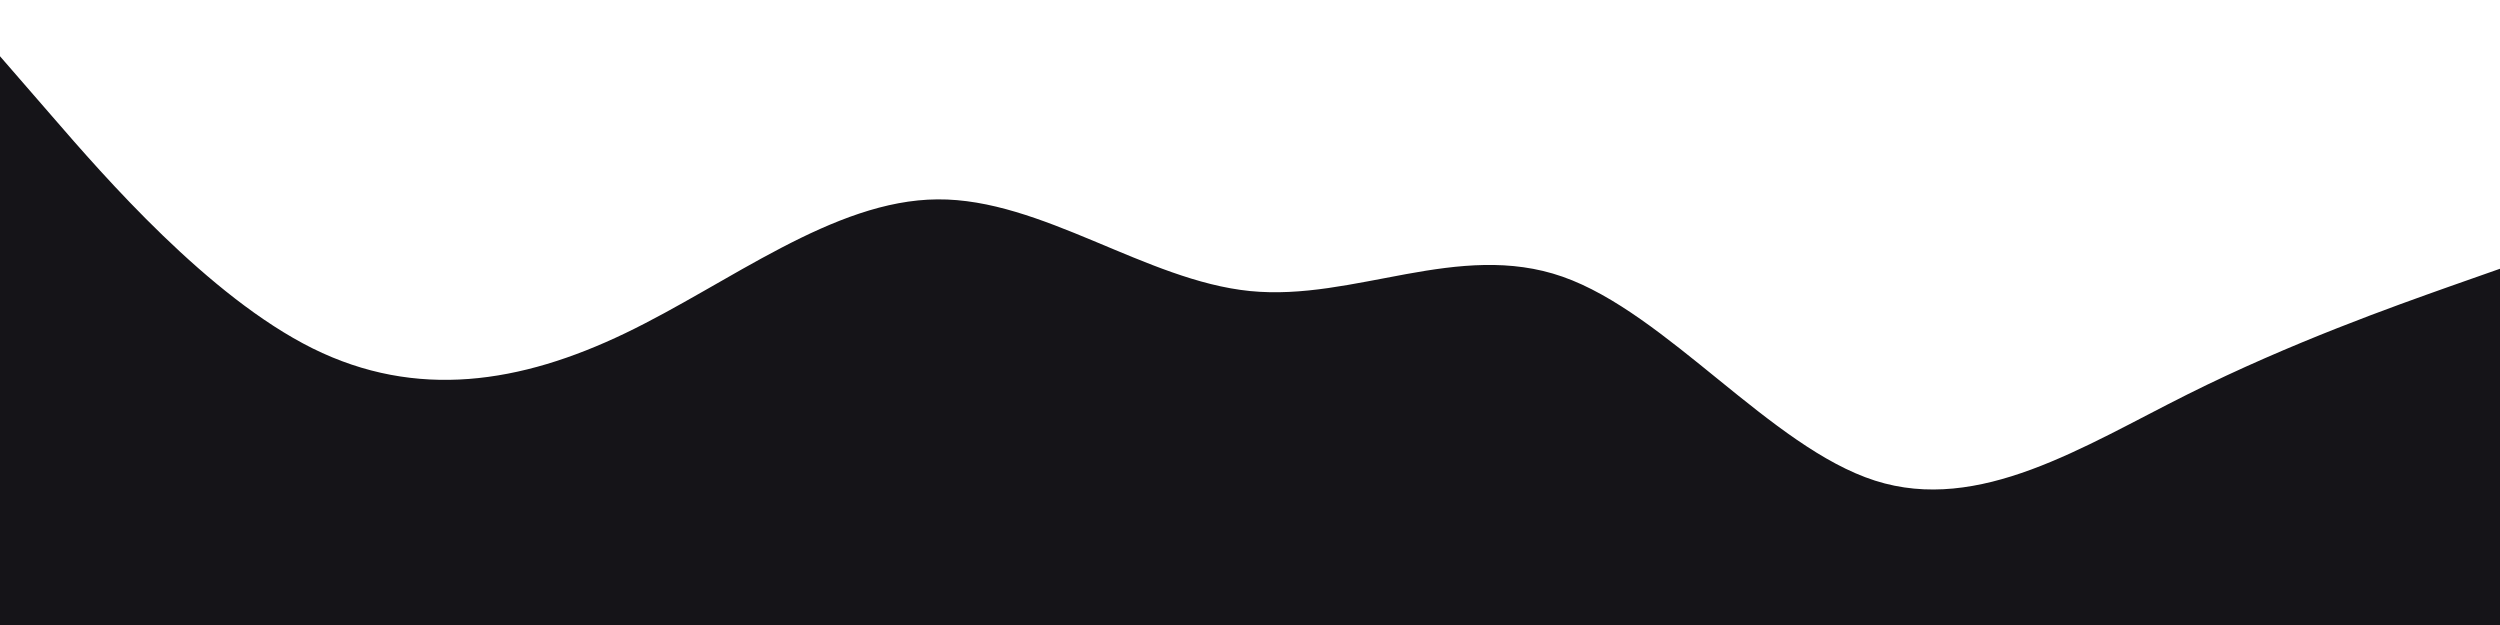 <svg id="visual" viewBox="0 0 1200 300" width="1200" height="300" xmlns="http://www.w3.org/2000/svg" xmlns:xlink="http://www.w3.org/1999/xlink" version="1.1"><path d="M0 27L25 55.8C50 84.7 100 142.3 150 167.2C200 192 250 184 300 160C350 136 400 96 450 95.7C500 95.3 550 134.7 600 139.7C650 144.7 700 115.3 750 132.8C800 150.3 850 214.7 900 230.7C950 246.7 1000 214.3 1050 189.3C1100 164.3 1150 146.7 1175 137.8L1200 129L1200 301L1175 301C1150 301 1100 301 1050 301C1000 301 950 301 900 301C850 301 800 301 750 301C700 301 650 301 600 301C550 301 500 301 450 301C400 301 350 301 300 301C250 301 200 301 150 301C100 301 50 301 25 301L0 301Z" fill="#151418" stroke-linecap="round" stroke-linejoin="miter"></path></svg>